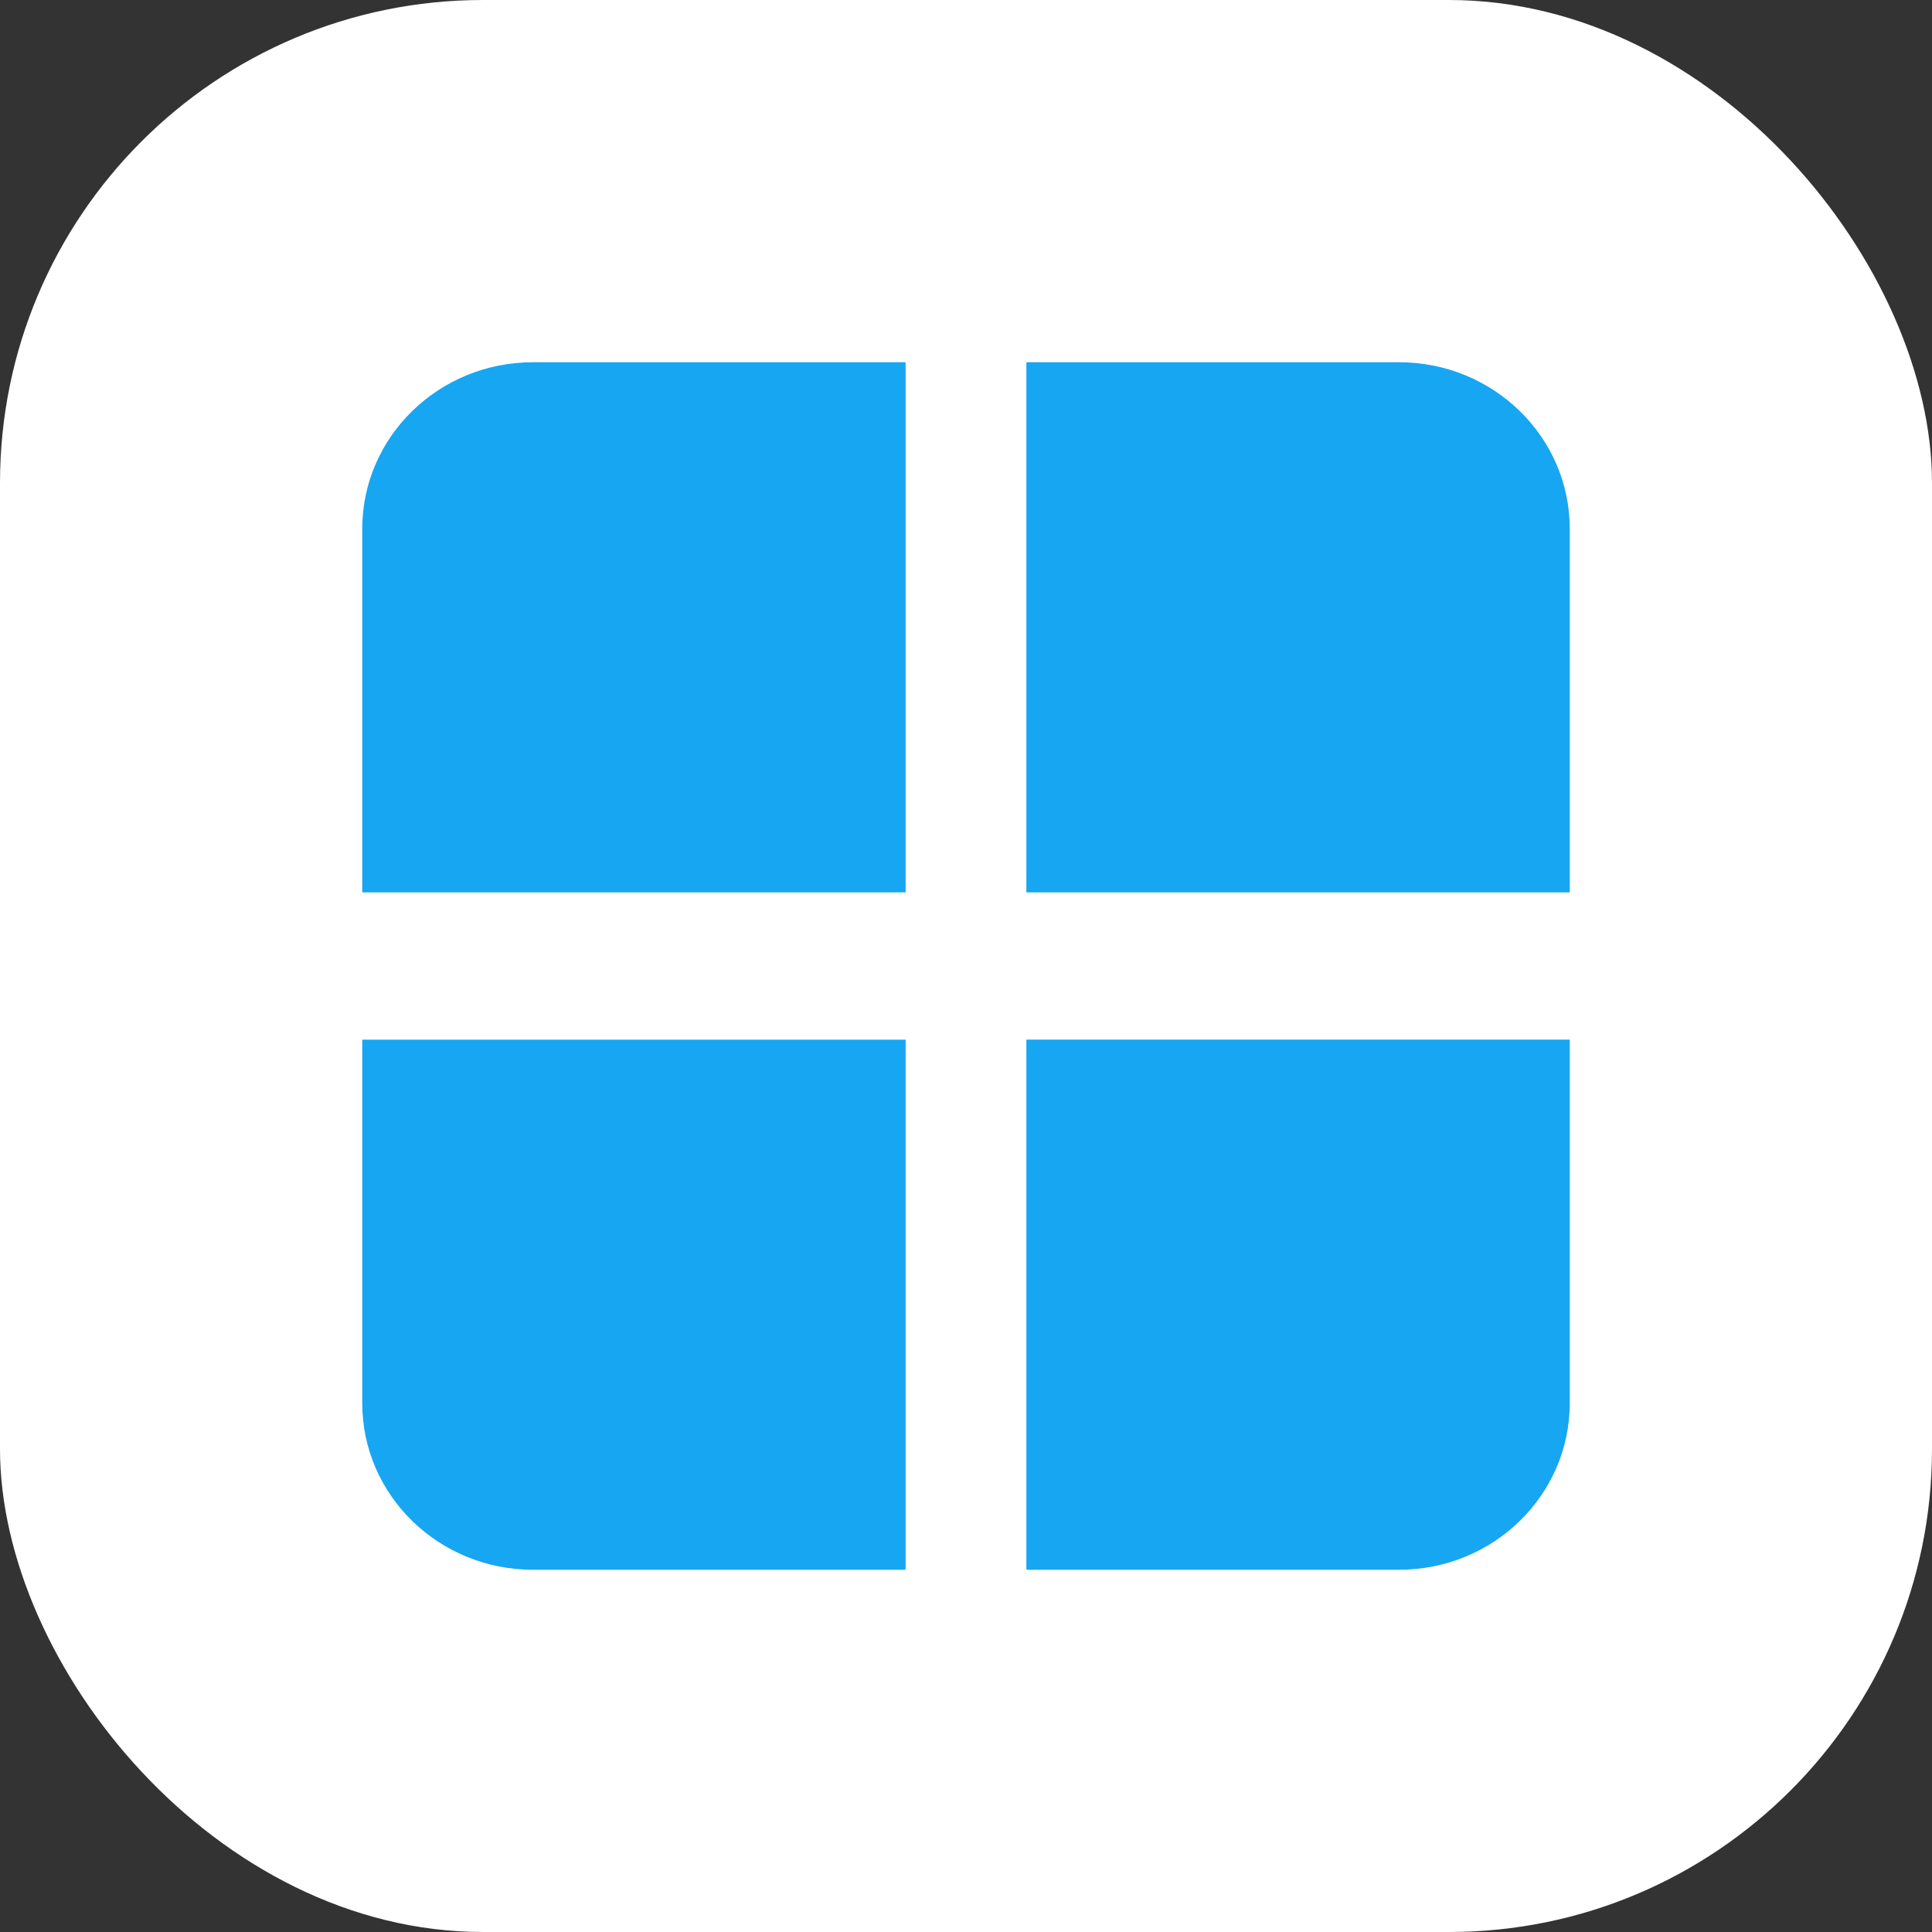 <svg xmlns="http://www.w3.org/2000/svg" width="64" height="64" viewBox="0 0 64 64">
    <rect x="0" y="0" width="64" height="64" fill="#333333" stroke="none"/>
    <g fill="none" fill-rule="evenodd">
        <rect width="64" height="64" fill="#FFF" rx="16"/>
        <g fill="#17A6F2">
            <path d="M30 29.561H12V17.517C12 14.47 14.531 12 17.654 12H30v17.561zM52 29.561H34V12h12.346C49.469 12 52 14.47 52 17.517V29.56zM30 52H17.654C14.531 52 12 49.53 12 46.483V34.44h18V52zM46.346 52H34V34.439h18v12.044C52 49.53 49.469 52 46.346 52"/>
        </g>
    </g>
</svg>
